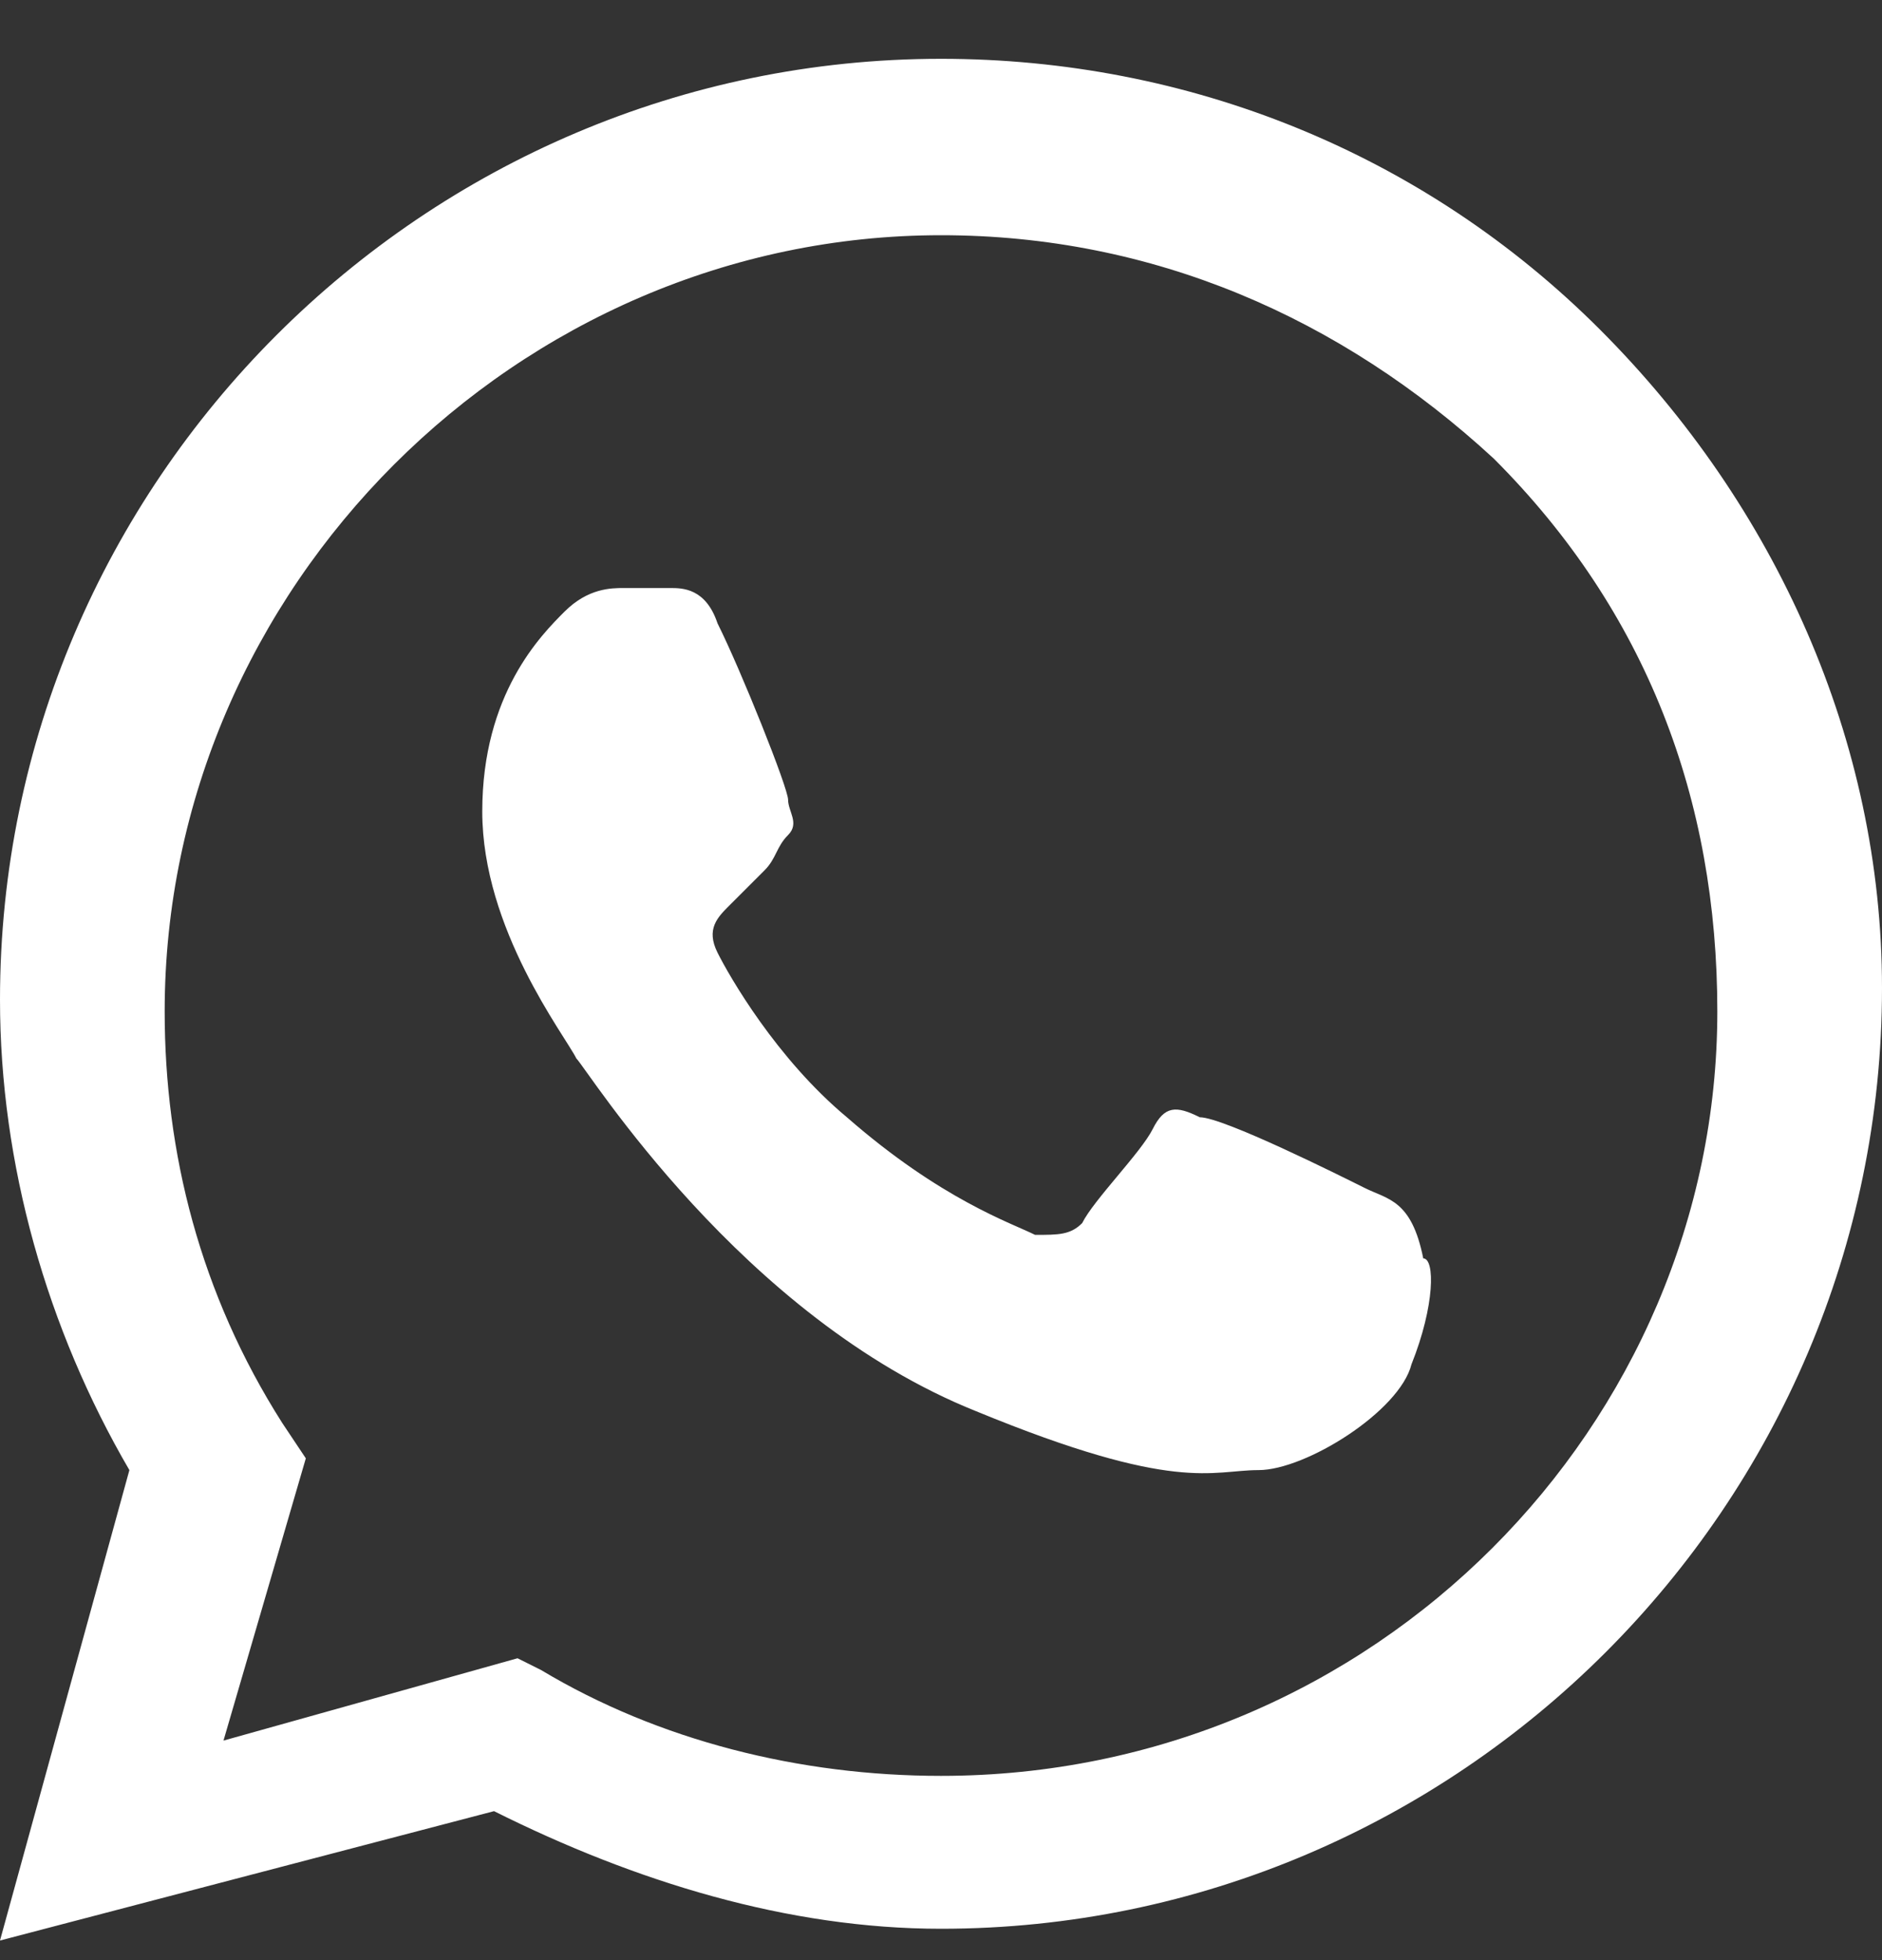 <svg width="24" height="25" viewBox="0 0 24 25" fill="none" xmlns="http://www.w3.org/2000/svg">
<rect x="0" y="0" width="24" height="25" fill="#333333" stroke="none"/>
<path fill-rule="evenodd" clip-rule="evenodd" d="M20.4 4.2C18.15 1.95 15.15 0.75 12 0.75C5.4 0.75 0 6.15 0 12.75C0 14.85 0.6 16.95 1.65 18.75L0 24.75L6.3 23.1C8.1 24 10.05 24.6 12 24.6C18.6 24.6 24 19.2 24 12.6C24 9.45 22.65 6.45 20.4 4.2ZM12 22.65C10.2 22.65 8.4 22.2 6.9 21.3L6.6 21.15L2.85 22.2L3.9 18.6L3.6 18.15C2.55 16.5 2.1 14.7 2.1 12.9C2.1 7.5 6.6 3 12 3C14.7 3 17.1 4.05 19.05 5.85C21 7.8 21.9 10.2 21.9 12.9C21.9 18.15 17.55 22.65 12 22.65ZM17.4 15.15C17.1 15 15.6 14.25 15.3 14.25C15 14.1 14.85 14.1 14.7 14.4C14.55 14.7 13.95 15.3 13.8 15.6C13.65 15.75 13.5 15.75 13.2 15.75C12.9 15.6 12 15.3 10.8 14.25C9.9 13.5 9.3 12.45 9.15 12.15C9 11.85 9.15 11.7 9.3 11.55C9.45 11.4 9.6 11.25 9.75 11.1C9.9 10.95 9.9 10.8 10.05 10.65C10.2 10.5 10.05 10.35 10.05 10.2C10.05 10.05 9.45 8.55 9.15 7.95C9 7.5 8.7 7.5 8.55 7.5C8.4 7.5 8.25 7.5 7.95 7.5C7.8 7.5 7.5 7.5 7.2 7.8C6.9 8.1 6.15 8.85 6.15 10.35C6.15 11.85 7.2 13.2 7.35 13.5C7.5 13.65 9.45 16.8 12.45 18C15 19.05 15.45 18.75 16.05 18.75C16.65 18.75 17.85 18 18 17.4C18.3 16.65 18.3 16.05 18.15 16.05C18 15.3 17.7 15.3 17.4 15.15Z" fill="white"/>
</svg>
